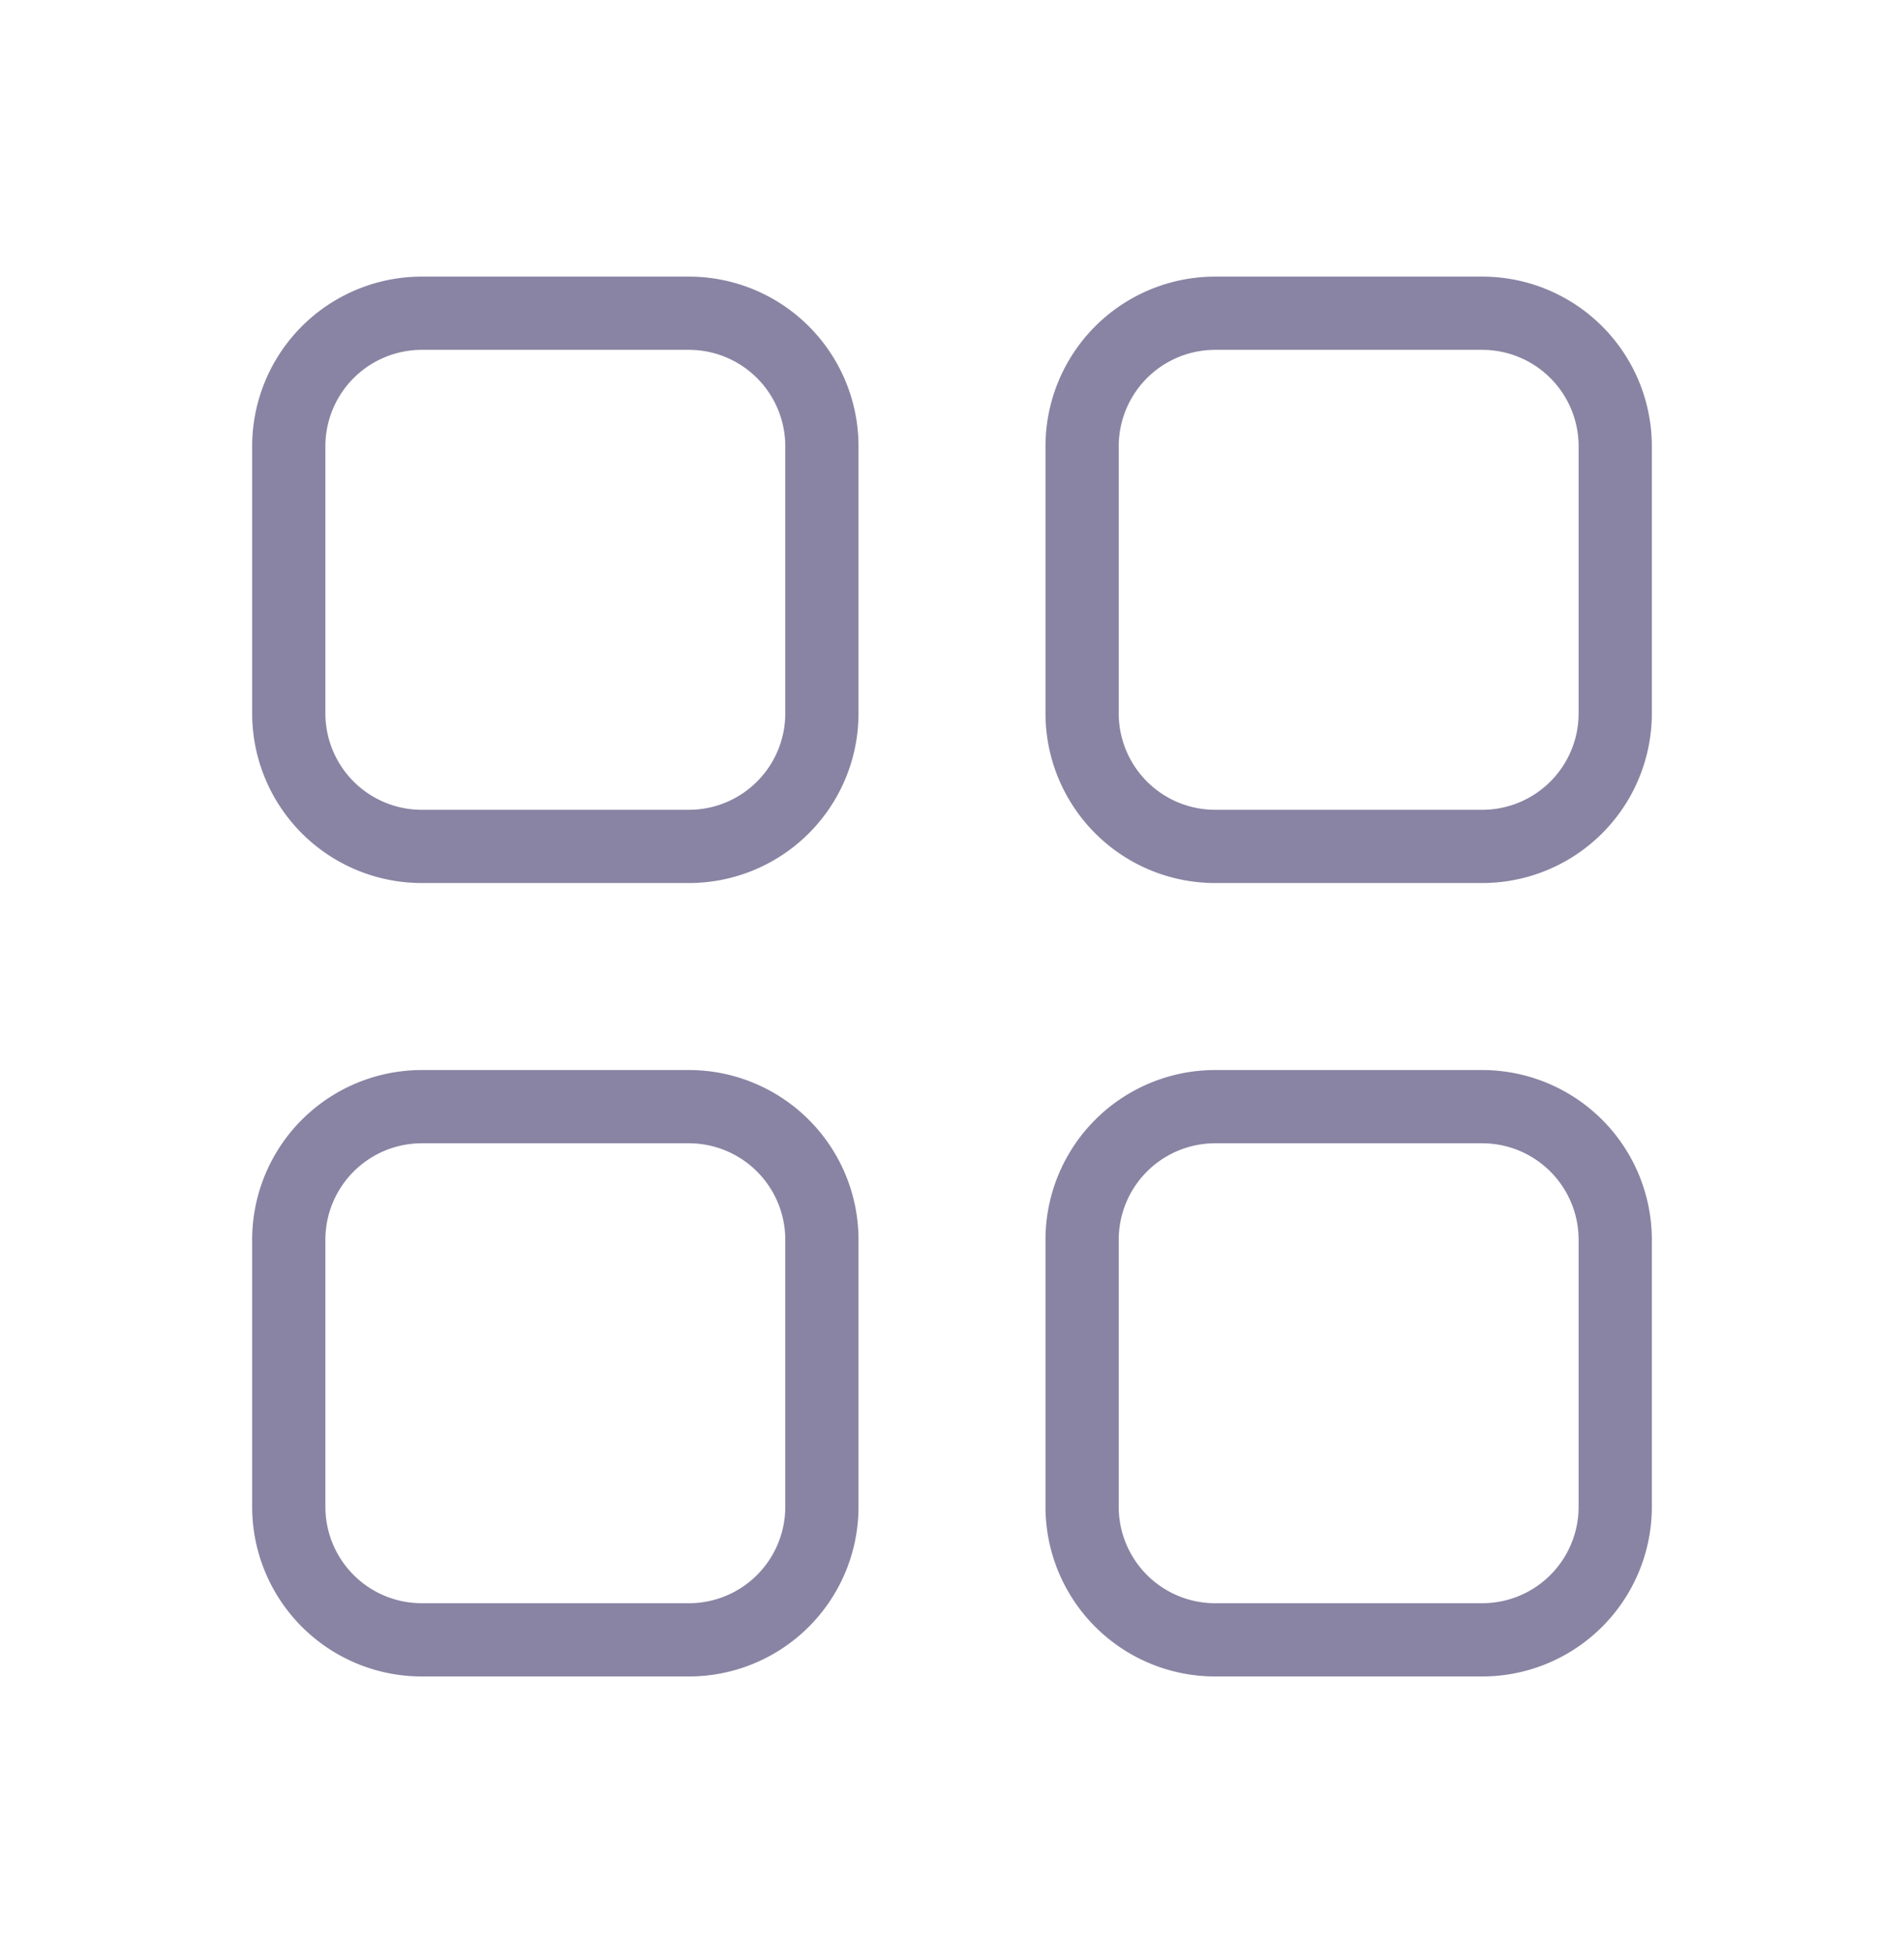 <svg xmlns="http://www.w3.org/2000/svg" width="39" height="40" fill="none"><path stroke="#8984A3" stroke-linecap="round" stroke-linejoin="round" stroke-width="1.5" d="M14.105 17.335h-5.46a2.725 2.725 0 0 1-2.73-2.73v-5.46a2.726 2.726 0 0 1 2.73-2.73h5.46a2.725 2.725 0 0 1 2.73 2.73v5.46a2.725 2.725 0 0 1-2.73 2.73ZM30.355 17.335h-5.46a2.726 2.726 0 0 1-2.73-2.73v-5.46a2.726 2.726 0 0 1 2.73-2.73h5.46a2.725 2.725 0 0 1 2.73 2.73v5.46a2.725 2.725 0 0 1-2.73 2.73ZM14.105 33.585h-5.46a2.725 2.725 0 0 1-2.73-2.73v-5.46a2.726 2.726 0 0 1 2.73-2.73h5.46a2.726 2.726 0 0 1 2.73 2.73v5.46a2.725 2.725 0 0 1-2.73 2.73ZM30.355 33.585h-5.46a2.726 2.726 0 0 1-2.73-2.73v-5.46a2.726 2.726 0 0 1 2.73-2.73h5.46a2.726 2.726 0 0 1 2.73 2.73v5.46a2.725 2.725 0 0 1-2.73 2.73Z"/></svg>